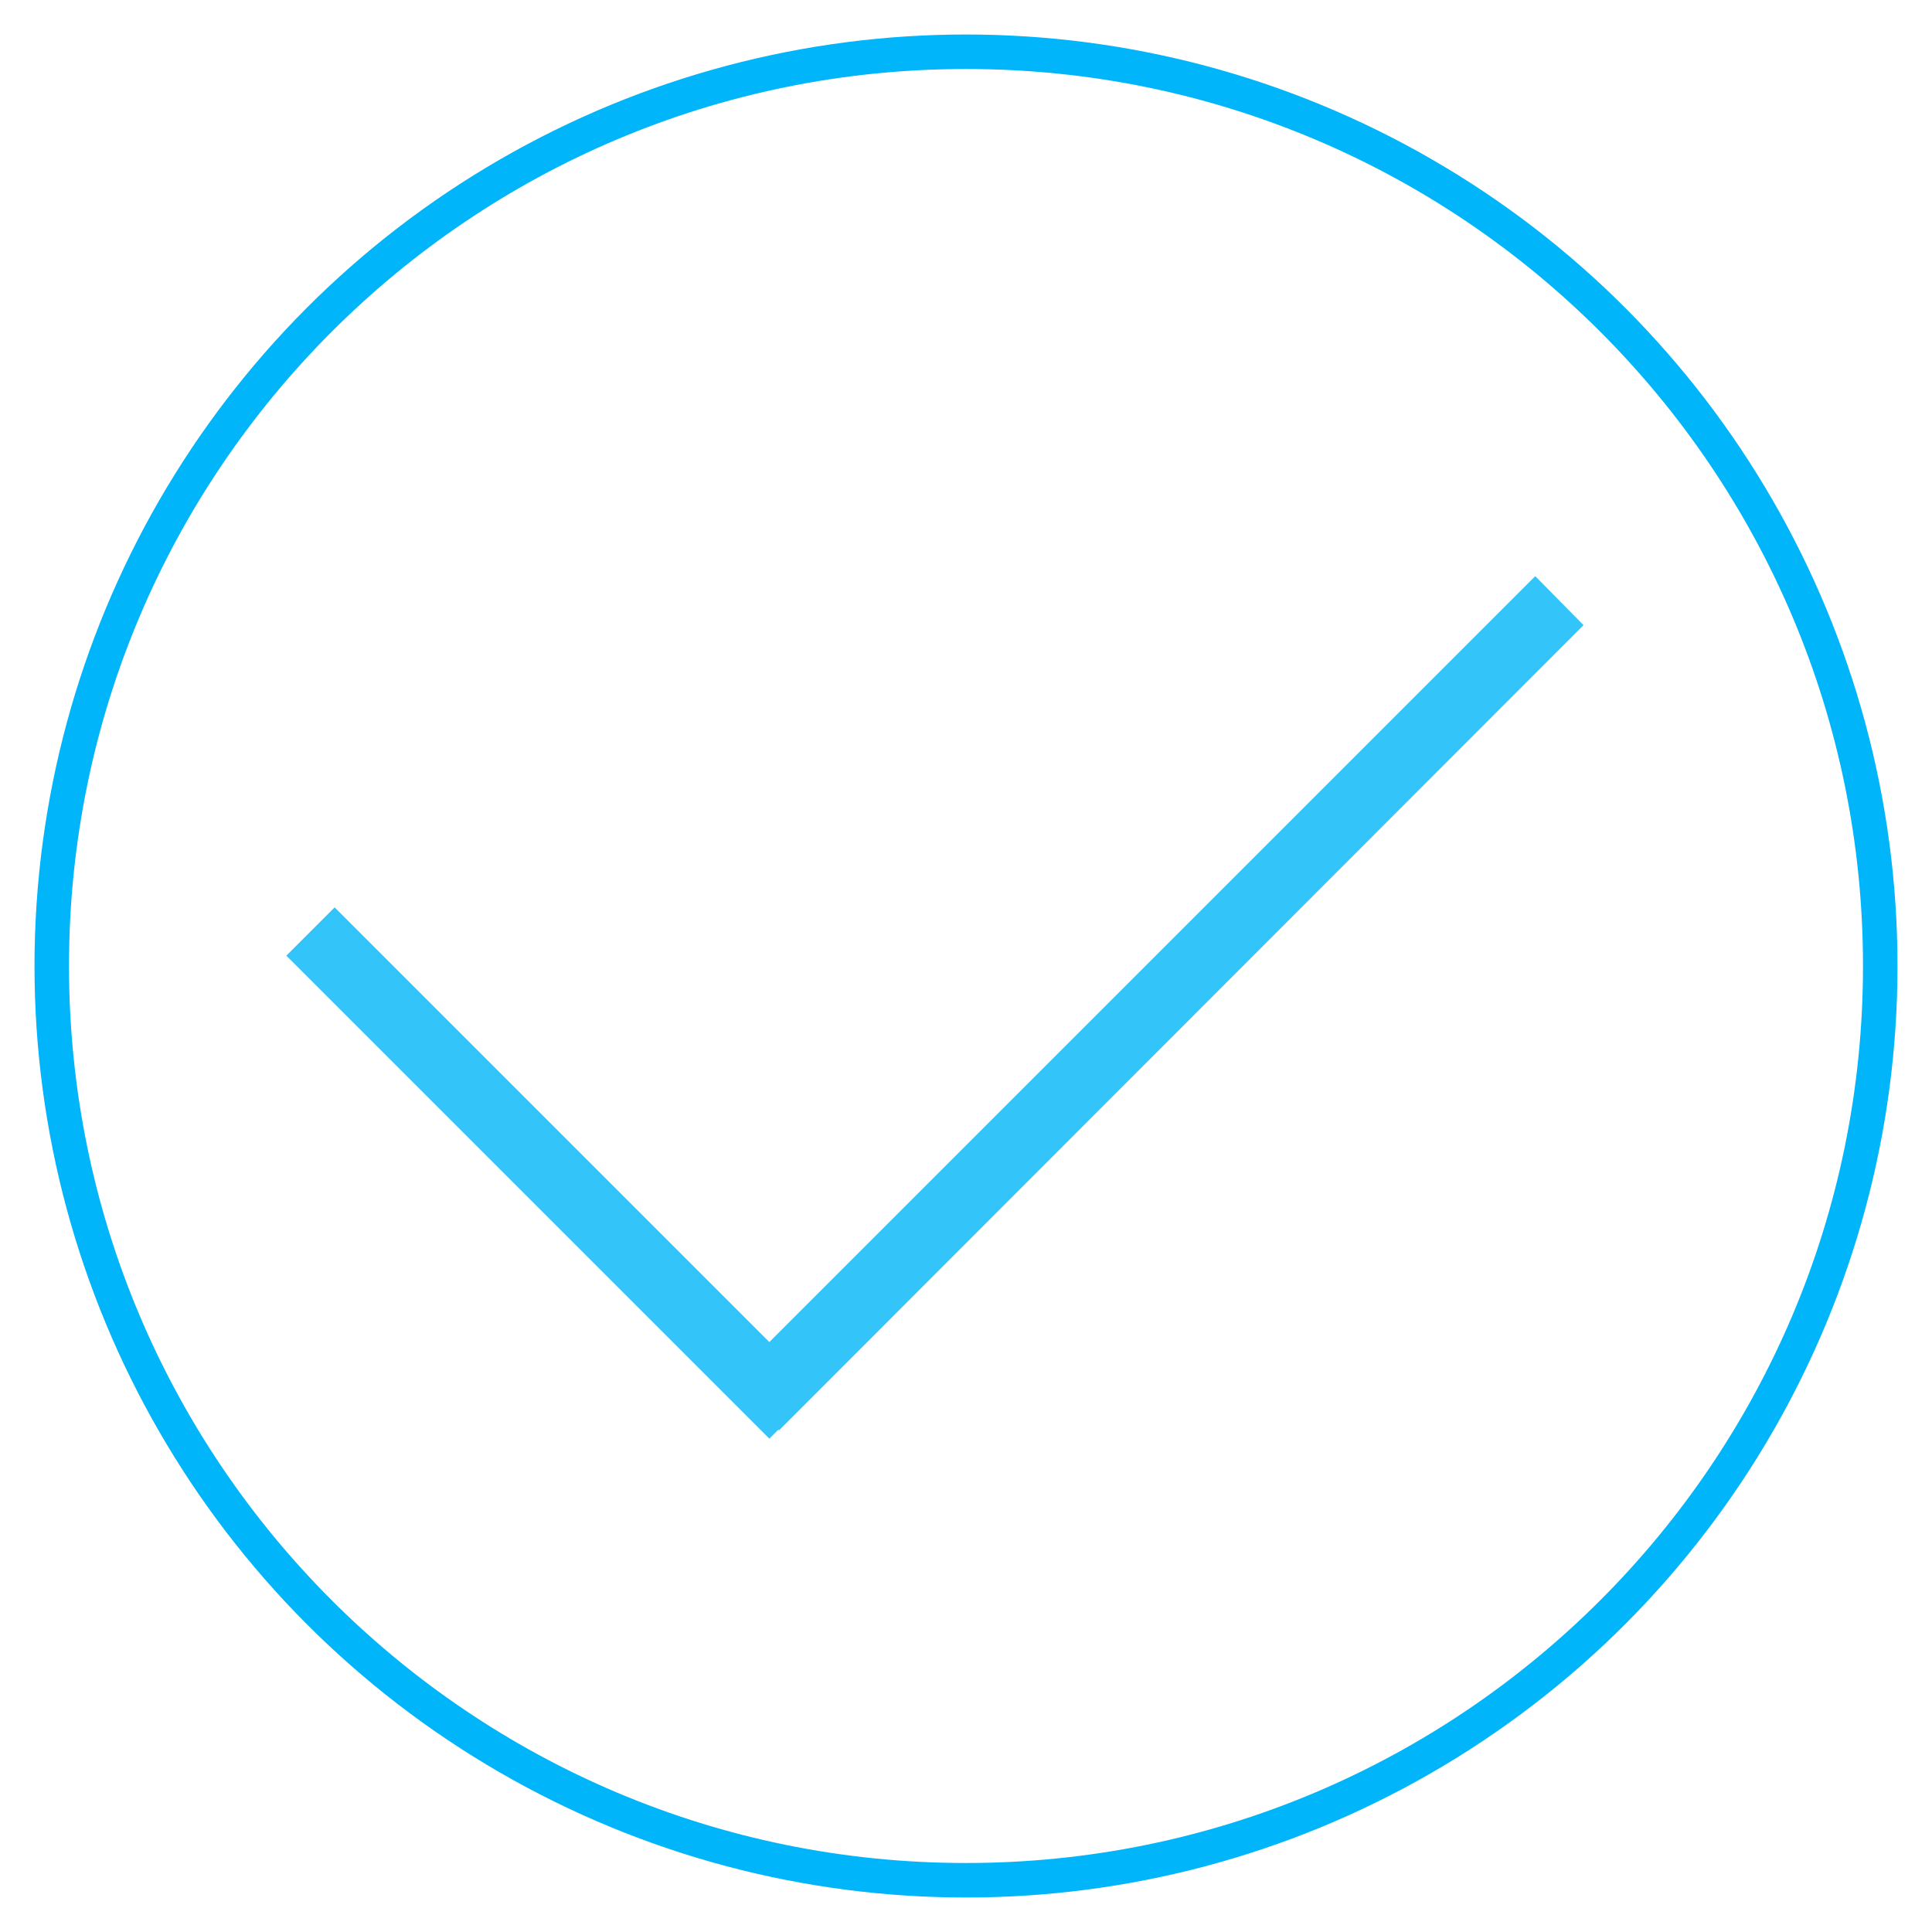 <?xml version="1.0" encoding="utf-8"?>
<svg xmlns="http://www.w3.org/2000/svg"
	xmlns:xlink="http://www.w3.org/1999/xlink"
	width="28px" height="28px" viewBox="0 0 28 28">
<clipPath id="clip0"><path fillRule="evenodd" d="M-1 29C-1 29-1-1-1-1-1-1 29-1 29-1 29-1 29 29 29 29 29 29-1 29-1 29ZM 14 1C 6.82 1 1 6.82 1 14 1 21.18 6.82 27 14 27 21.18 27 27 21.18 27 14 27 6.82 21.18 1 14 1Z"/></clipPath><g><circle cx="14.00" cy="14.00" r="13.00" fill="none" stroke="rgb(0,181,249)" stroke-width="1.00px" clip-path="url(#clip0)"/><path fillRule="evenodd" d="M 22.95 9.06C 22.95 9.06 11.29 20.73 11.29 20.73 11.29 20.73 11.28 20.72 11.28 20.72 11.28 20.72 11.15 20.85 11.15 20.85 11.15 20.85 4.15 13.85 4.15 13.85 4.15 13.85 4.85 13.15 4.85 13.15 4.85 13.15 11.15 19.45 11.15 19.45 11.15 19.45 22.25 8.35 22.25 8.35 22.25 8.35 22.95 9.06 22.95 9.06Z" fill="rgb(0,181,249)" opacity="0.80"/></g></svg>